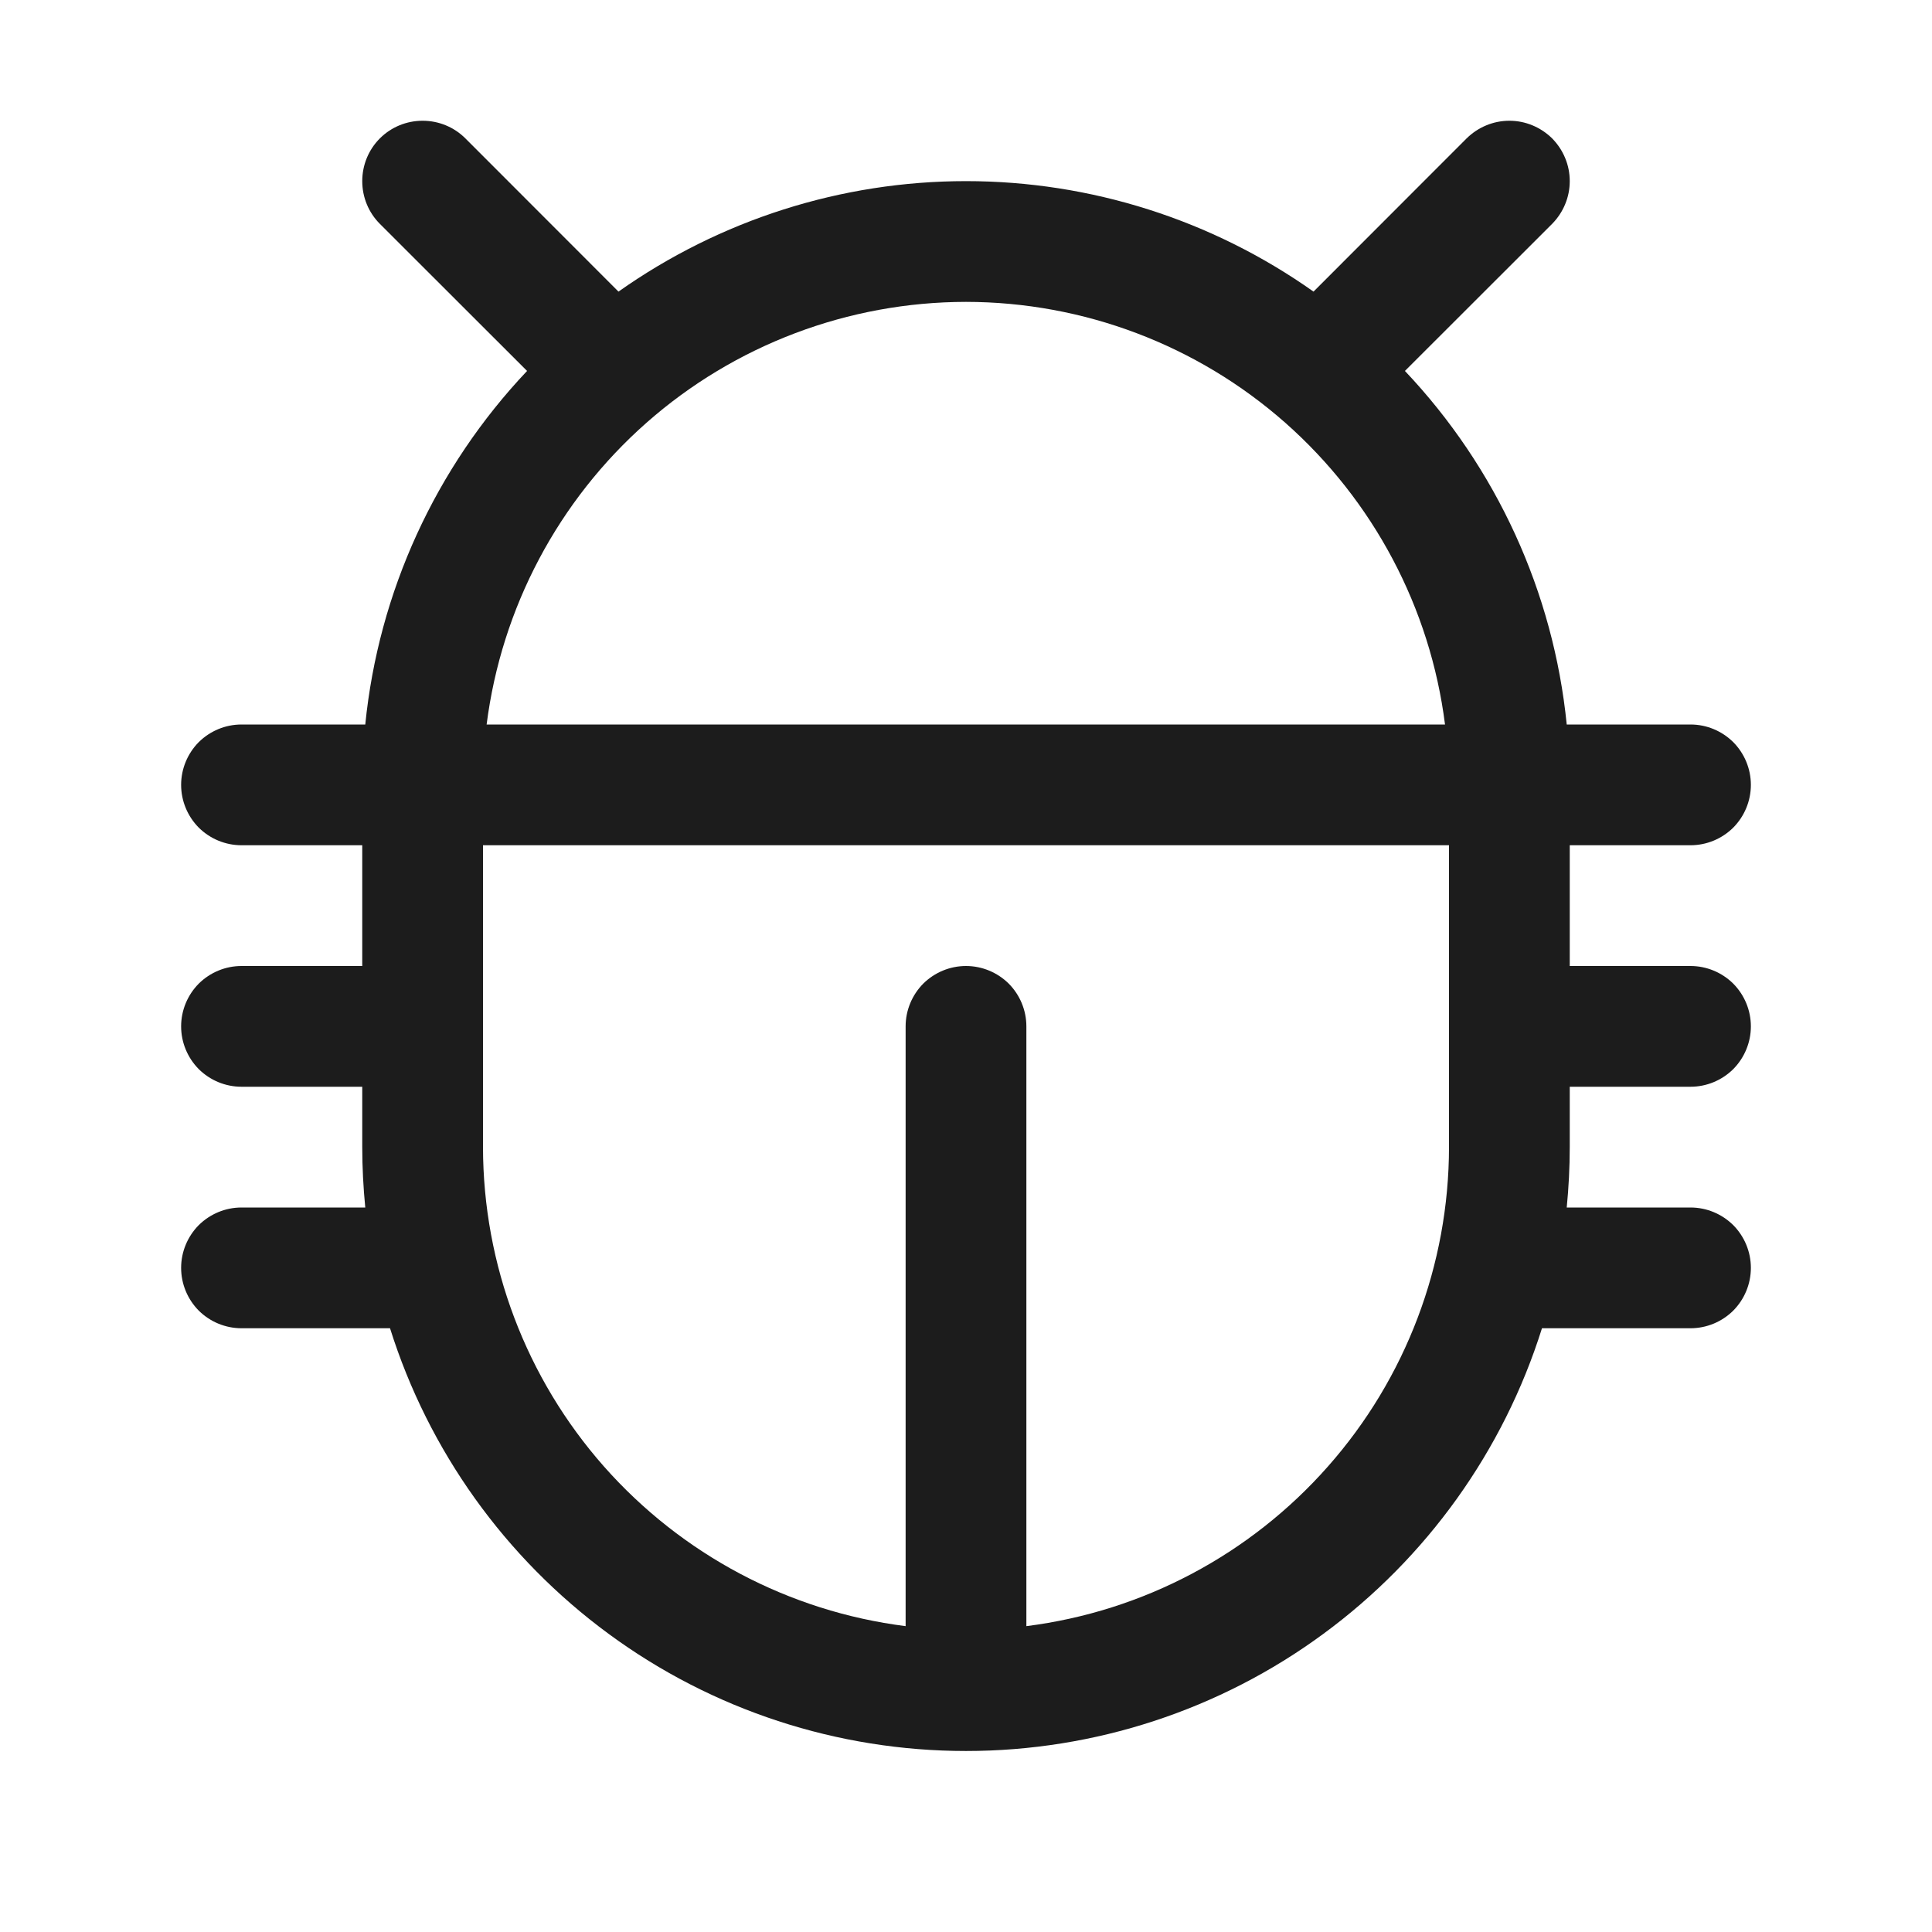 <svg width="16" height="16" viewBox="0 0 16 16" fill="none" xmlns="http://www.w3.org/2000/svg">
<g id="BugBeetle">
<path id="Vector" d="M13 9H14C14.133 9 14.26 8.947 14.354 8.854C14.447 8.76 14.5 8.633 14.5 8.5C14.5 8.367 14.447 8.24 14.354 8.146C14.26 8.053 14.133 8 14 8H13V7H14C14.133 7 14.26 6.947 14.354 6.854C14.447 6.76 14.5 6.633 14.5 6.5C14.5 6.367 14.447 6.24 14.354 6.146C14.26 6.053 14.133 6 14 6H12.975C12.865 4.903 12.393 3.873 11.635 3.072L12.854 1.854C12.9 1.807 12.937 1.752 12.962 1.691C12.987 1.631 13 1.566 13 1.5C13 1.434 12.987 1.369 12.962 1.309C12.937 1.248 12.9 1.193 12.854 1.146C12.807 1.1 12.752 1.063 12.691 1.038C12.631 1.013 12.566 1 12.5 1C12.434 1 12.369 1.013 12.309 1.038C12.248 1.063 12.193 1.1 12.146 1.146L10.878 2.415C10.037 1.82 9.031 1.5 8 1.5C6.969 1.5 5.964 1.82 5.122 2.415L3.854 1.146C3.76 1.052 3.633 1 3.5 1C3.367 1 3.24 1.052 3.146 1.146C3.052 1.24 3 1.367 3 1.5C3 1.633 3.052 1.76 3.146 1.854L4.365 3.072C3.607 3.873 3.135 4.903 3.025 6H2C1.867 6 1.74 6.053 1.646 6.146C1.553 6.24 1.5 6.367 1.5 6.5C1.5 6.633 1.553 6.76 1.646 6.854C1.74 6.947 1.867 7 2 7H3V8H2C1.867 8 1.74 8.053 1.646 8.146C1.553 8.24 1.5 8.367 1.5 8.5C1.5 8.633 1.553 8.76 1.646 8.854C1.74 8.947 1.867 9 2 9H3V9.5C3 9.669 3.009 9.836 3.025 10H2C1.867 10 1.74 10.053 1.646 10.146C1.553 10.24 1.5 10.367 1.5 10.5C1.5 10.633 1.553 10.76 1.646 10.854C1.74 10.947 1.867 11 2 11H3.23C3.549 12.015 4.184 12.902 5.042 13.532C5.899 14.162 6.936 14.501 8 14.501C9.064 14.501 10.101 14.162 10.958 13.532C11.816 12.902 12.451 12.015 12.77 11H14C14.133 11 14.26 10.947 14.354 10.854C14.447 10.76 14.5 10.633 14.5 10.5C14.5 10.367 14.447 10.24 14.354 10.146C14.26 10.053 14.133 10 14 10H12.975C12.991 9.836 13 9.669 13 9.5V9ZM8 2.5C8.974 2.501 9.914 2.857 10.644 3.501C11.374 4.146 11.845 5.034 11.967 6H4.03C4.153 5.034 4.624 4.145 5.354 3.501C6.085 2.856 7.026 2.501 8 2.5ZM8.5 13.467V8.5C8.5 8.367 8.447 8.24 8.354 8.146C8.26 8.053 8.133 8 8 8C7.867 8 7.74 8.053 7.646 8.146C7.553 8.24 7.5 8.367 7.5 8.5V13.467C6.534 13.345 5.646 12.874 5.001 12.144C4.357 11.414 4.001 10.474 4 9.5V7H12V9.5C11.999 10.474 11.643 11.414 10.998 12.144C10.354 12.874 9.466 13.345 8.5 13.467Z" fill="#1C1C1C"/>
</g>
</svg>

